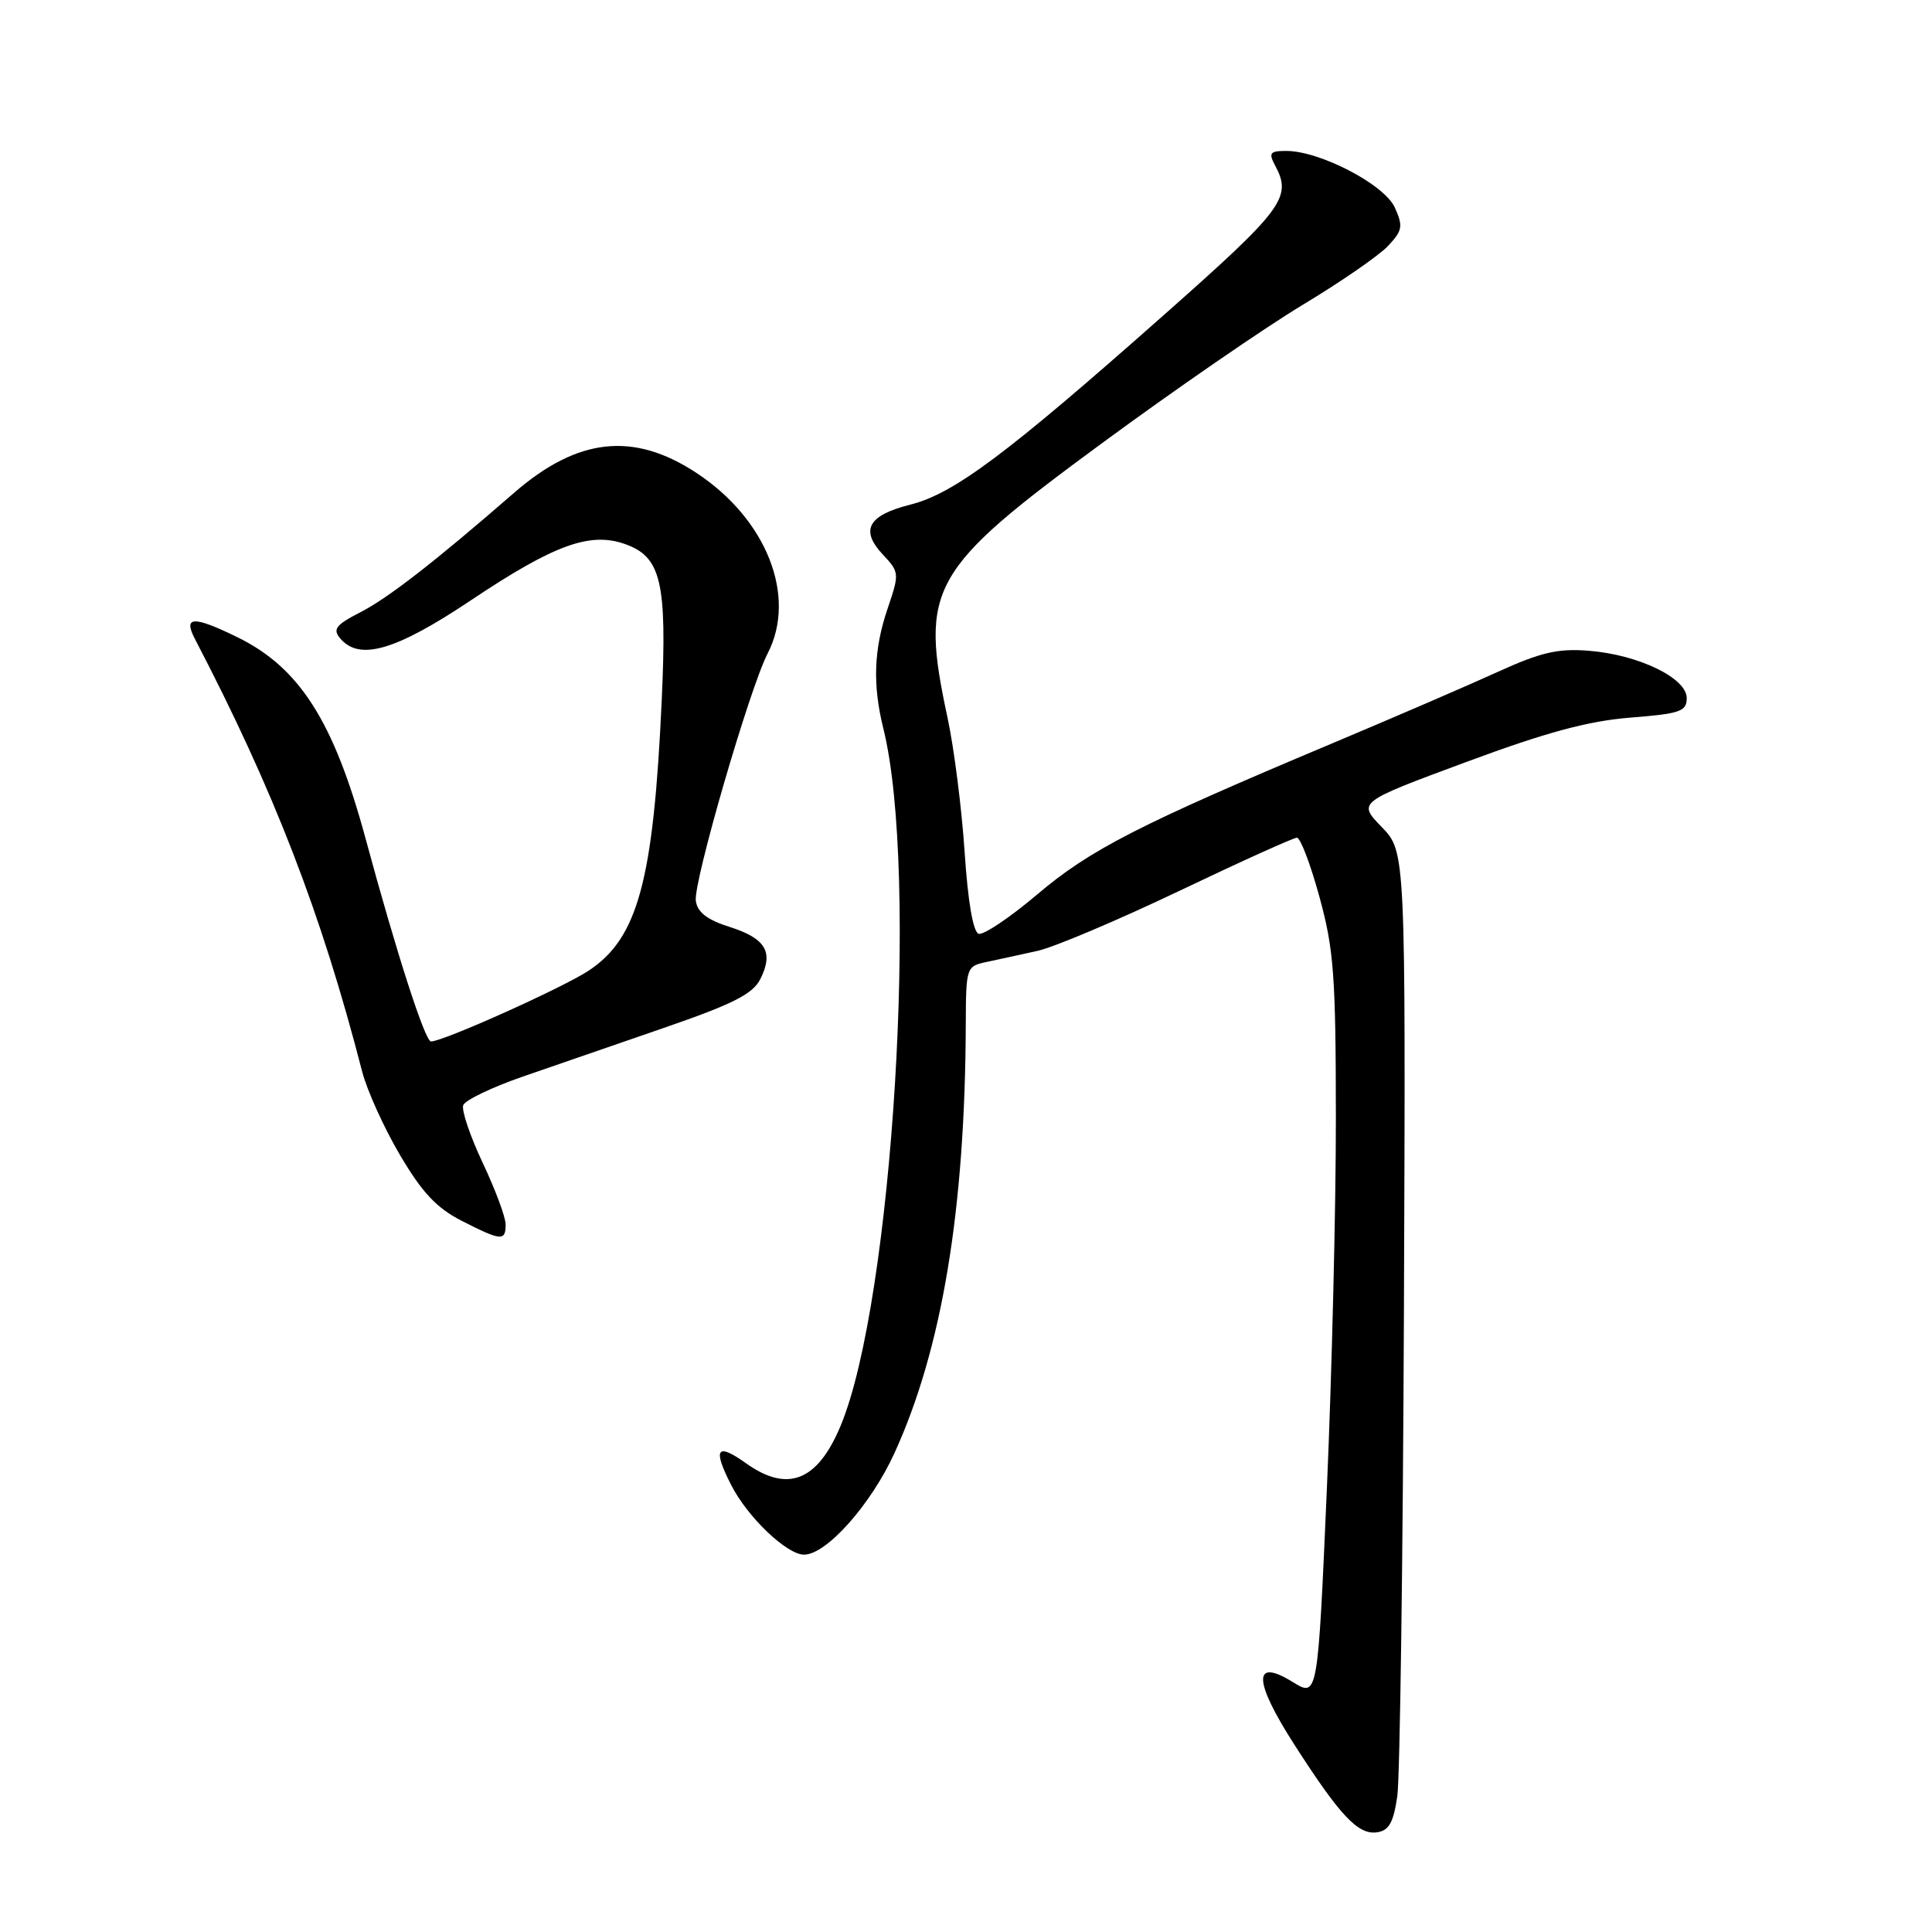 <?xml version="1.0" encoding="UTF-8" standalone="no"?>
<!DOCTYPE svg PUBLIC "-//W3C//DTD SVG 1.1//EN" "http://www.w3.org/Graphics/SVG/1.1/DTD/svg11.dtd" >
<svg xmlns="http://www.w3.org/2000/svg" xmlns:xlink="http://www.w3.org/1999/xlink" version="1.1" viewBox="0 0 256 256">
 <g >
 <path fill="currentColor"
d=" M 185.15 238.00 C 185.50 235.53 185.90 206.36 186.03 173.18 C 186.26 112.86 186.26 112.86 183.08 109.58 C 179.90 106.30 179.90 106.30 194.20 101.00 C 204.83 97.05 210.42 95.54 216.00 95.09 C 222.64 94.57 223.50 94.27 223.50 92.50 C 223.50 89.84 217.11 86.75 210.53 86.23 C 206.46 85.90 204.17 86.43 198.50 89.01 C 194.65 90.77 184.75 95.04 176.50 98.51 C 150.96 109.24 144.44 112.58 137.47 118.49 C 133.82 121.58 130.31 123.94 129.67 123.73 C 128.94 123.48 128.25 119.44 127.82 112.92 C 127.44 107.19 126.43 99.21 125.57 95.18 C 121.85 77.83 123.12 75.56 146.00 58.74 C 155.62 51.66 167.60 43.41 172.62 40.39 C 177.63 37.38 182.71 33.87 183.91 32.60 C 185.85 30.54 185.94 29.97 184.81 27.48 C 183.42 24.44 174.90 20.00 170.44 20.00 C 168.27 20.00 168.07 20.26 168.96 21.93 C 171.23 26.17 170.11 27.68 154.07 41.87 C 133.32 60.24 126.40 65.41 120.61 66.87 C 115.01 68.28 113.94 70.24 116.99 73.49 C 119.18 75.82 119.19 75.99 117.62 80.62 C 115.78 86.01 115.61 90.73 117.04 96.50 C 121.78 115.53 118.30 172.38 111.38 188.94 C 108.32 196.26 104.37 197.83 98.85 193.89 C 94.96 191.12 94.41 191.92 96.89 196.78 C 99.05 201.03 104.26 206.00 106.54 206.00 C 109.51 206.00 115.42 199.35 118.54 192.50 C 124.82 178.72 127.88 160.34 127.97 135.77 C 128.00 128.15 128.04 128.03 130.75 127.46 C 132.26 127.14 135.30 126.48 137.50 125.99 C 139.70 125.50 148.14 121.92 156.26 118.05 C 164.38 114.17 171.40 111.00 171.85 111.00 C 172.31 111.00 173.66 114.54 174.84 118.87 C 176.74 125.78 177.00 129.35 177.01 148.12 C 177.02 159.88 176.48 181.97 175.82 197.21 C 174.61 224.92 174.61 224.92 171.30 222.88 C 165.98 219.59 166.06 222.69 171.52 231.19 C 177.59 240.64 179.96 243.15 182.46 242.79 C 184.05 242.56 184.64 241.50 185.15 238.00 Z  M 67.00 162.25 C 67.00 161.29 65.63 157.61 63.96 154.08 C 62.29 150.54 61.13 147.11 61.38 146.44 C 61.64 145.78 65.14 144.09 69.17 142.69 C 73.20 141.30 81.67 138.37 88.00 136.19 C 97.16 133.03 99.76 131.71 100.76 129.71 C 102.54 126.15 101.46 124.34 96.67 122.82 C 93.70 121.88 92.41 120.88 92.20 119.37 C 91.85 116.95 99.33 91.19 101.72 86.58 C 105.62 79.03 101.59 68.79 92.29 62.67 C 83.95 57.17 76.54 57.98 68.12 65.30 C 57.61 74.44 51.40 79.27 47.71 81.15 C 44.54 82.77 44.06 83.37 45.05 84.56 C 47.59 87.62 52.39 86.24 62.43 79.52 C 73.38 72.20 78.14 70.46 82.76 72.07 C 87.61 73.76 88.40 77.07 87.68 92.82 C 86.59 116.69 84.53 124.30 78.01 128.61 C 74.58 130.88 58.73 138.00 57.11 138.00 C 56.32 138.00 52.56 126.34 48.43 111.08 C 44.23 95.59 39.69 88.46 31.47 84.44 C 25.62 81.58 24.25 81.63 25.82 84.65 C 36.29 104.74 42.59 121.03 47.99 142.00 C 48.63 144.47 50.87 149.43 52.98 153.01 C 55.90 157.98 57.83 160.05 61.15 161.75 C 66.42 164.44 67.00 164.49 67.00 162.25 Z "/>
</g>
</svg>